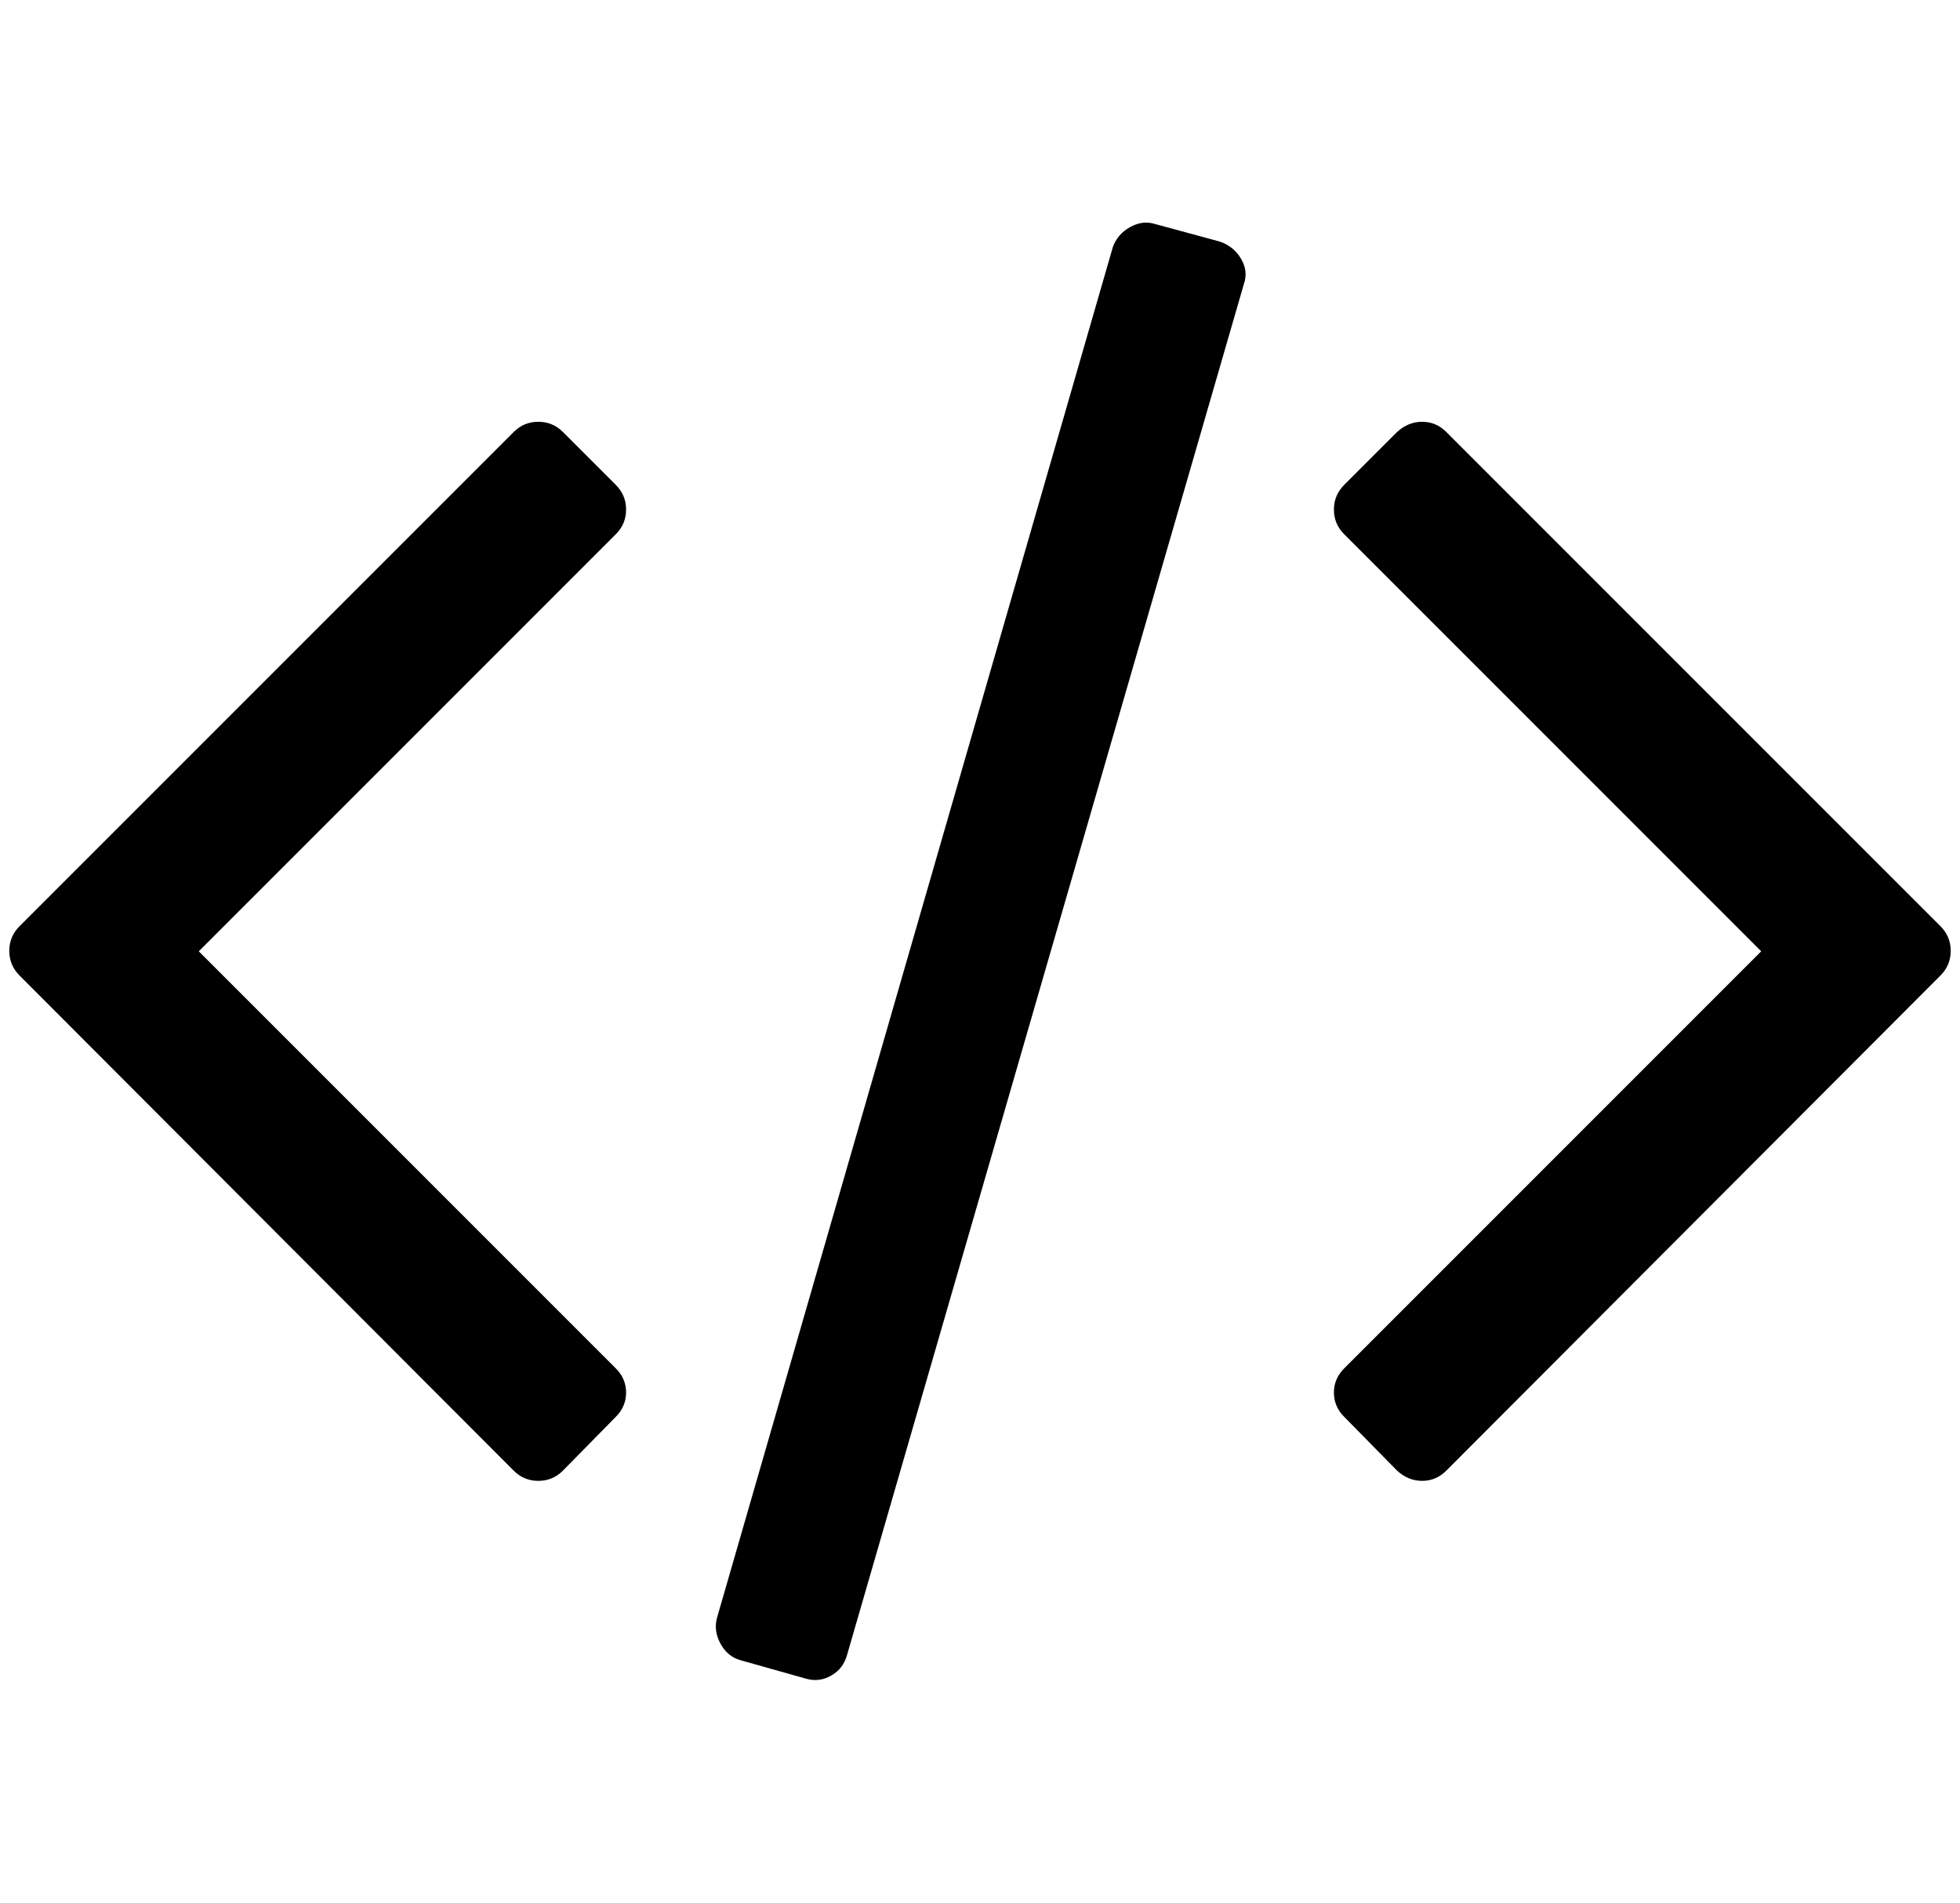 <?xml version="1.0" standalone="no"?>
<!DOCTYPE svg PUBLIC "-//W3C//DTD SVG 1.1//EN" "http://www.w3.org/Graphics/SVG/1.1/DTD/svg11.dtd" >
<svg xmlns="http://www.w3.org/2000/svg" xmlns:xlink="http://www.w3.org/1999/xlink" version="1.1" viewBox="-10 0 2110 2048">
   <path fill="currentColor"
d="M653 1525l-57 58q-11 11 -26.5 11t-26.5 -11l-532 -533q-11 -11 -11 -26.5t11 -26.5l532 -532q11 -11 26.5 -11t26.5 11l57 57q11 11 11 26.5t-11 26.5l-449 449l449 449q11 11 11 26t-11 26zM1329 306l-427 1475q-4 15 -17 22.5t-27 3.5l-71 -20q-14 -4 -21.5 -18
t-3.5 -28l426 -1475q5 -14 18.5 -21.5t26.5 -3.5l70 19q15 5 23 18.5t3 27.5zM2079 1050l-532 533q-11 11 -26 11t-27 -11l-57 -58q-11 -11 -11 -26t11 -26l449 -449l-449 -449q-11 -11 -11 -26.5t11 -26.5l57 -57q12 -11 27 -11t26 11l532 532q11 11 11 26.5t-11 26.5z" />
</svg>
